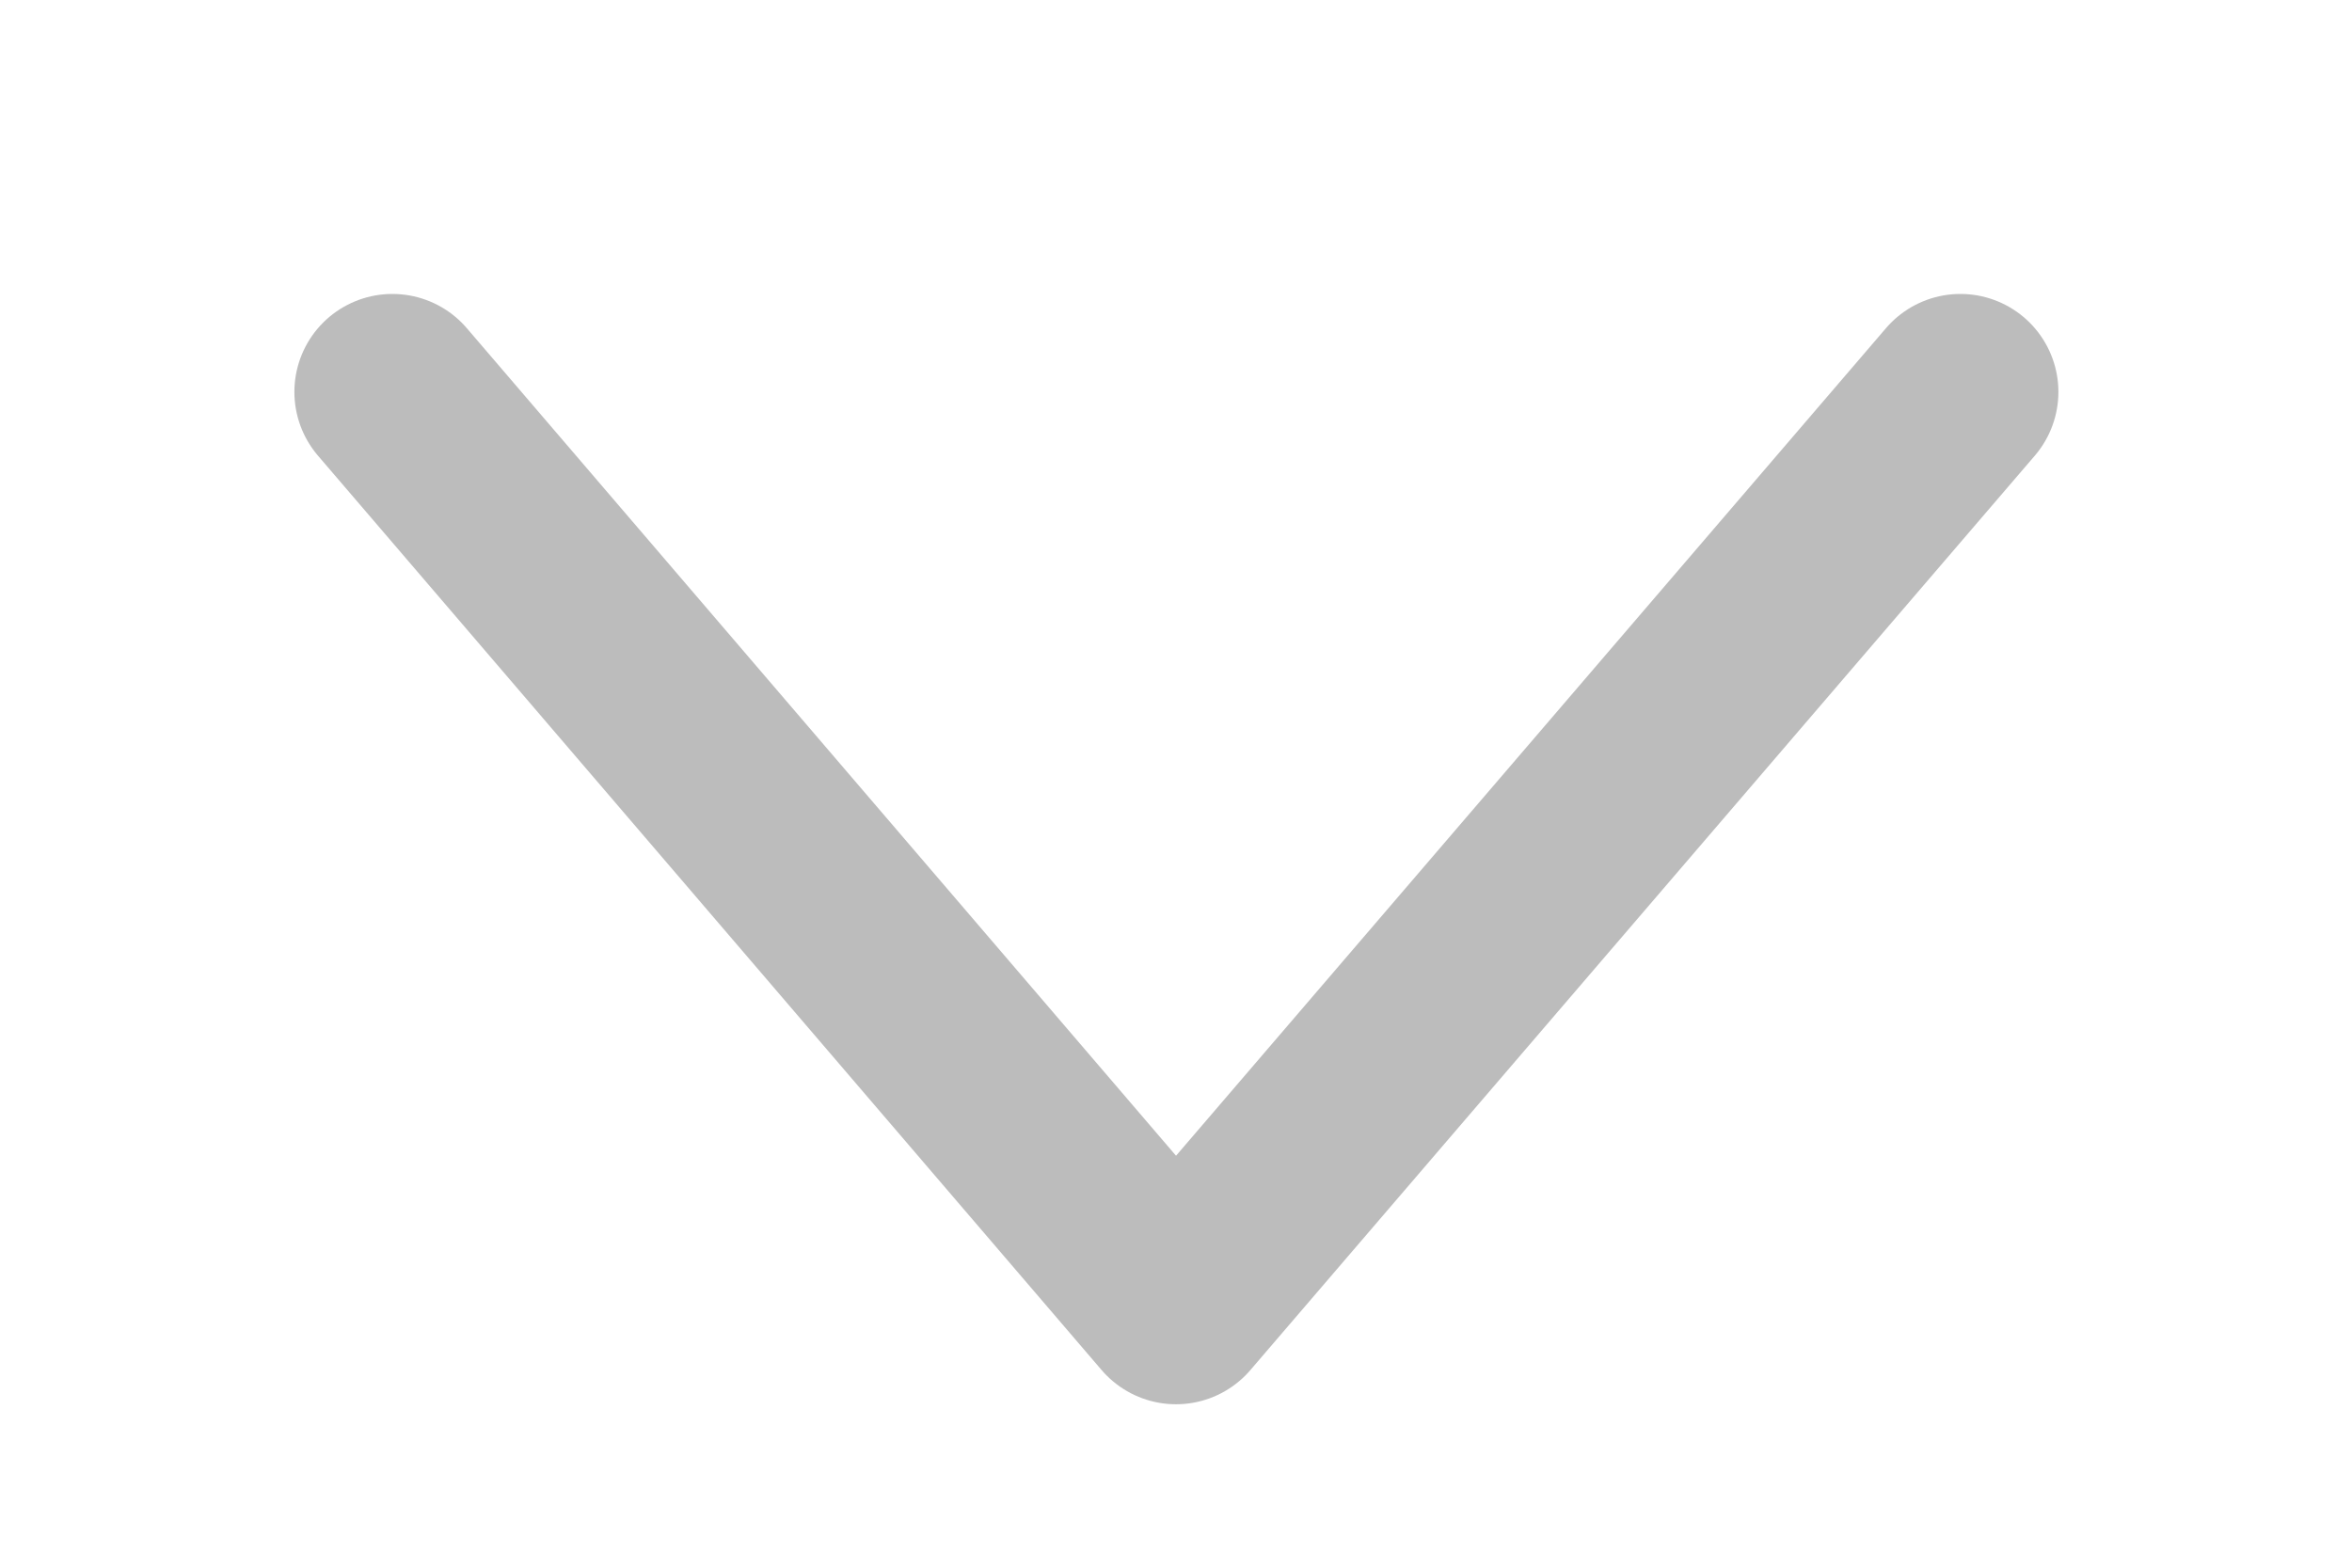 <svg fill="none" height="4" viewBox="0 0 6 4" width="6" xmlns="http://www.w3.org/2000/svg"><path d="m1.001 1 1.999 2.333 2.001-2.333" stroke="#bcbcbc" stroke-linecap="round" stroke-linejoin="round" stroke-miterlimit="10" stroke-width=".5"/></svg>